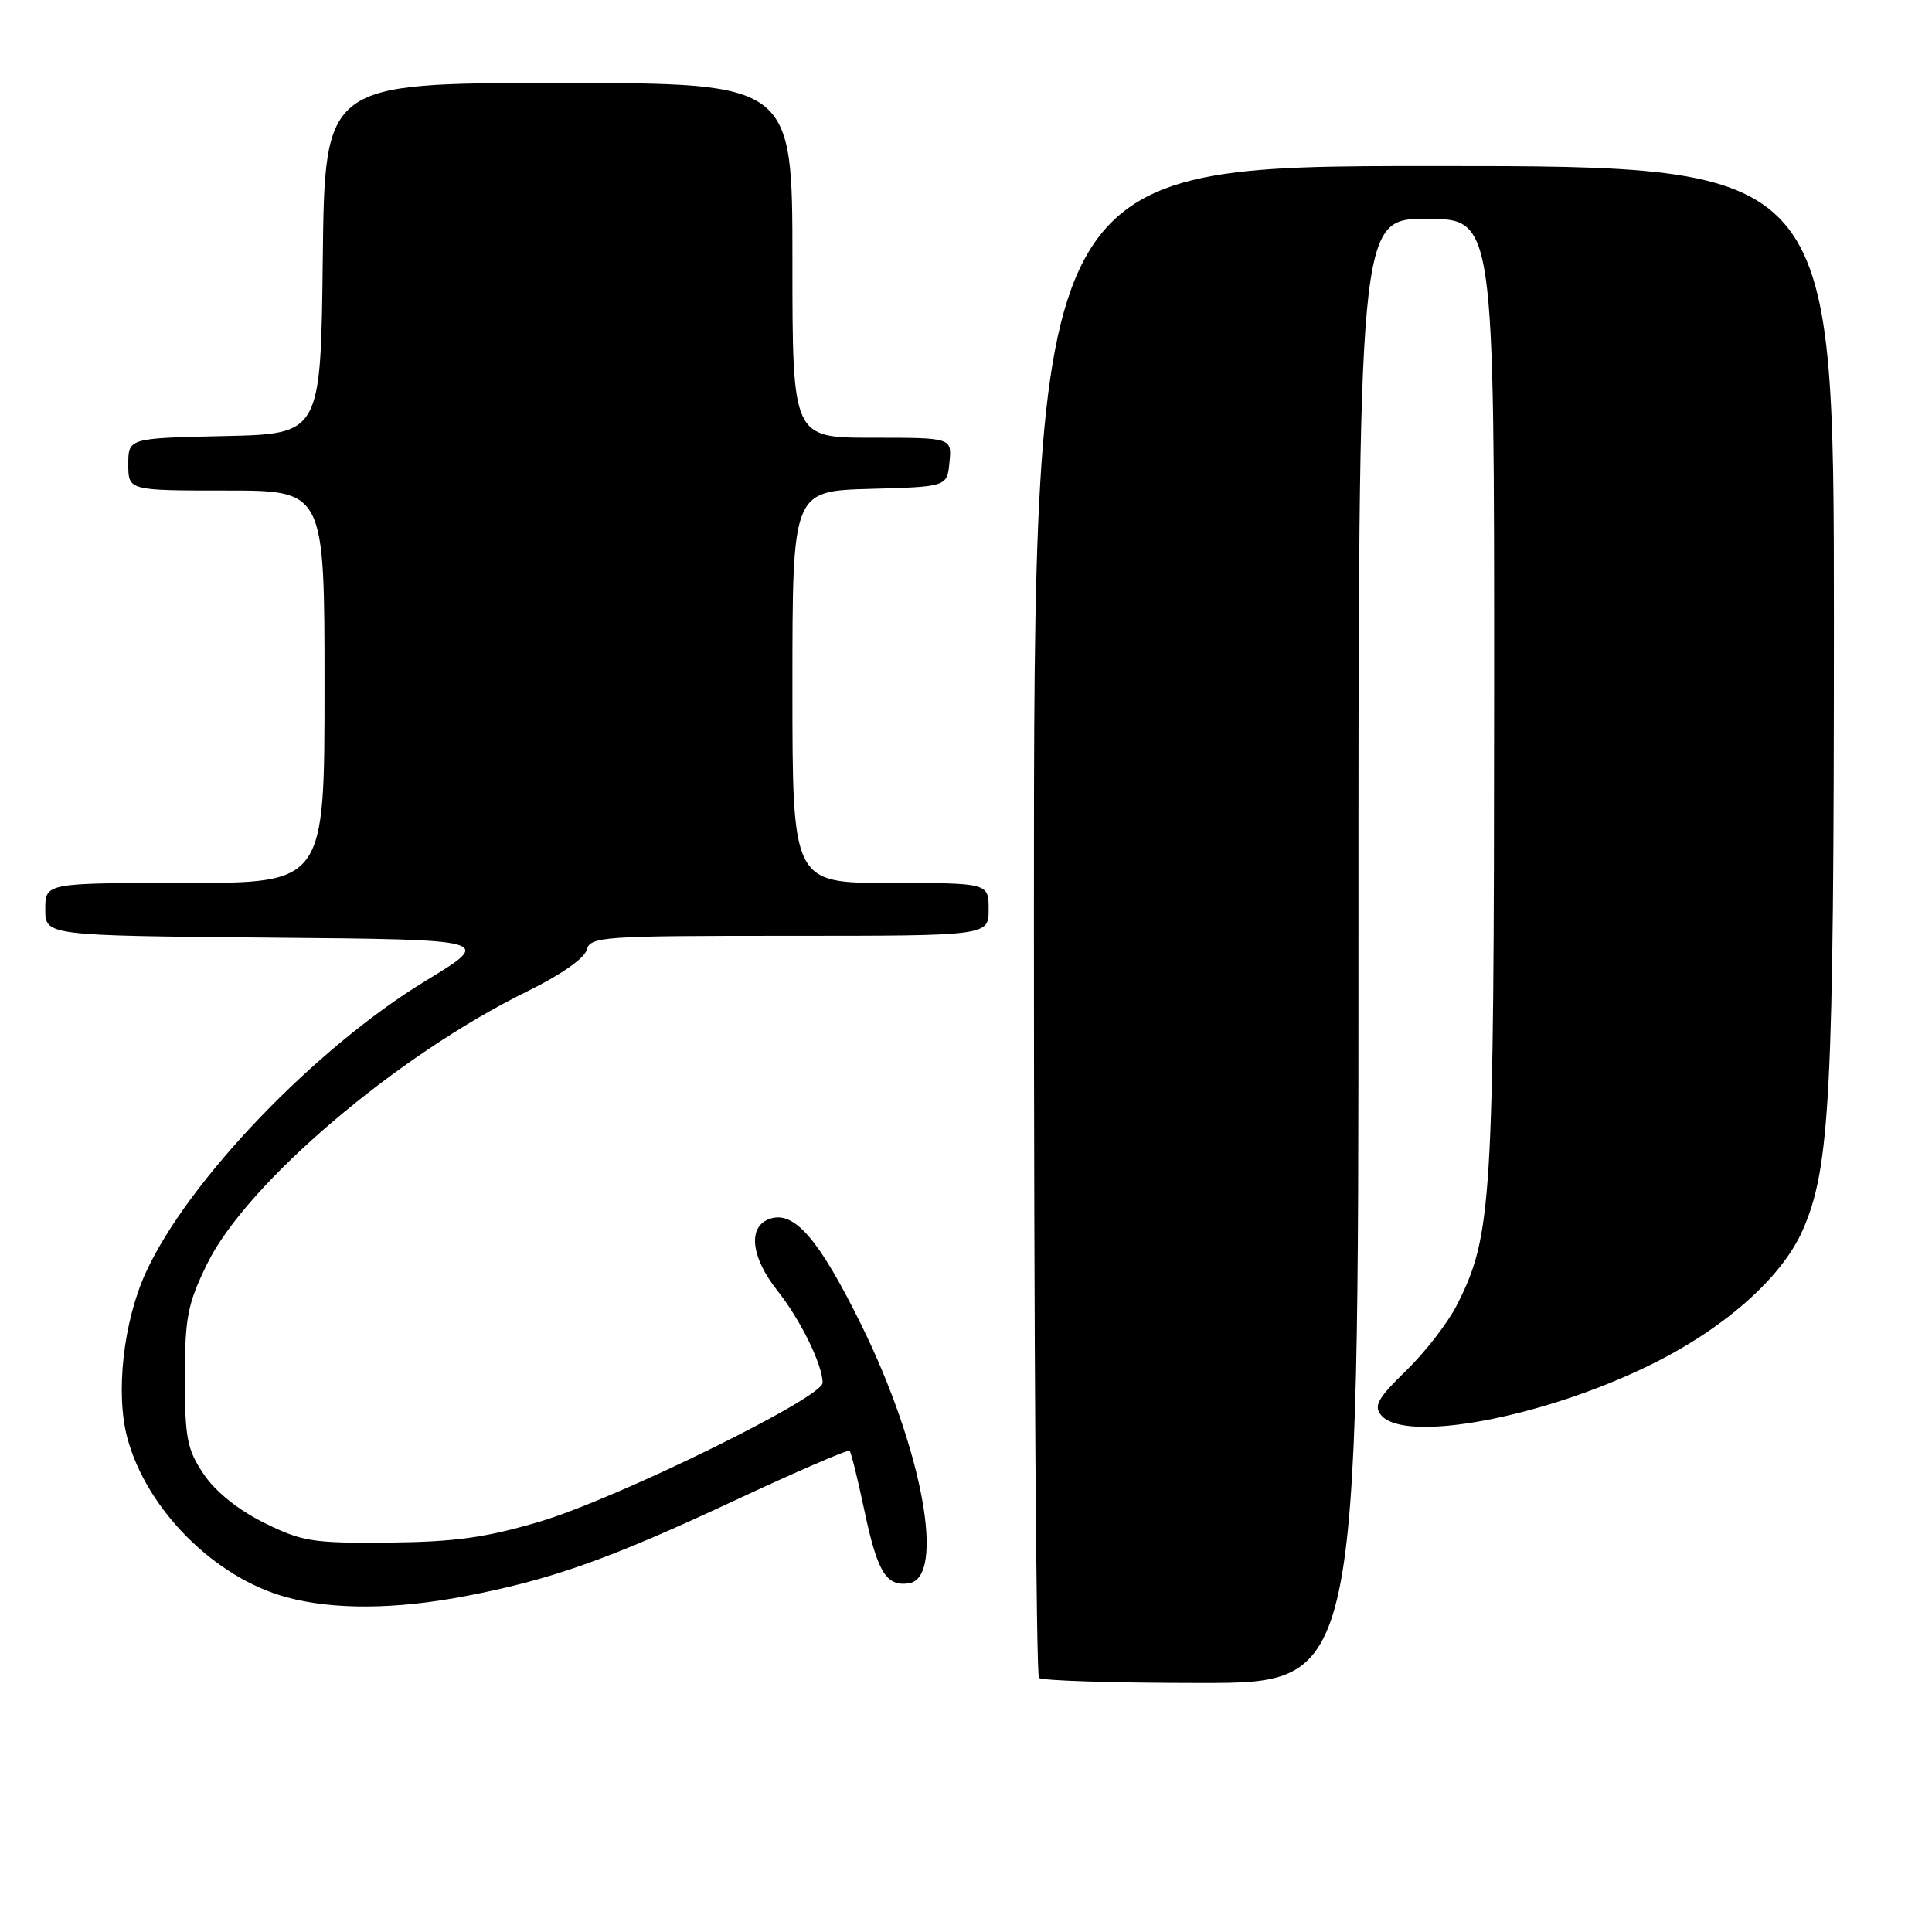 <?xml version="1.0" encoding="UTF-8" standalone="no"?>
<!DOCTYPE svg PUBLIC "-//W3C//DTD SVG 1.1//EN" "http://www.w3.org/Graphics/SVG/1.1/DTD/svg11.dtd" >
<svg xmlns="http://www.w3.org/2000/svg" xmlns:xlink="http://www.w3.org/1999/xlink" version="1.1" viewBox="0 0 256 256">
 <g >
 <path fill="currentColor"
d=" M 180.00 126.00 C 180.00 29.00 180.00 29.00 189.00 29.00 C 198.00 29.00 198.00 29.00 197.98 92.25 C 197.96 159.70 197.71 163.76 193.00 173.01 C 191.81 175.33 188.81 179.21 186.31 181.63 C 182.56 185.28 181.99 186.29 183.01 187.52 C 186.12 191.26 204.26 187.90 218.53 180.93 C 228.42 176.10 236.08 169.34 238.87 163.00 C 242.51 154.72 243.00 145.11 243.00 82.43 C 243.00 22.00 243.00 22.00 190.00 22.00 C 137.00 22.00 137.00 22.00 137.00 121.83 C 137.00 176.74 137.30 221.97 137.67 222.33 C 138.03 222.70 147.71 223.00 159.17 223.00 C 180.00 223.00 180.00 223.00 180.00 126.00 Z  M 61.65 211.50 C 73.05 209.32 80.69 206.61 97.35 198.82 C 105.52 195.00 112.37 192.04 112.58 192.24 C 112.78 192.45 113.64 195.93 114.50 199.98 C 116.25 208.30 117.41 210.23 120.41 209.80 C 125.38 209.09 122.23 191.97 114.10 175.50 C 108.55 164.26 105.30 160.45 102.09 161.47 C 99.04 162.44 99.44 166.50 103.01 171.02 C 106.07 174.87 109.00 180.86 109.00 183.23 C 109.00 185.21 81.68 198.61 71.50 201.63 C 64.32 203.75 60.28 204.31 51.50 204.40 C 41.43 204.49 40.04 204.27 35.00 201.78 C 31.56 200.07 28.56 197.66 27.00 195.35 C 24.79 192.07 24.50 190.59 24.50 182.57 C 24.50 174.58 24.85 172.79 27.43 167.50 C 32.64 156.81 52.61 139.81 69.88 131.35 C 74.25 129.21 77.45 126.98 77.74 125.87 C 78.21 124.10 79.69 124.00 104.62 124.00 C 131.00 124.00 131.00 124.00 131.00 120.50 C 131.00 117.00 131.00 117.00 118.00 117.00 C 105.00 117.00 105.00 117.00 105.00 91.03 C 105.00 65.07 105.00 65.07 115.25 64.78 C 125.50 64.50 125.50 64.50 125.81 61.25 C 126.13 58.00 126.13 58.00 115.56 58.00 C 105.00 58.00 105.00 58.00 105.00 34.50 C 105.00 11.00 105.00 11.00 74.02 11.00 C 43.04 11.00 43.04 11.00 42.77 34.25 C 42.50 57.50 42.50 57.50 29.75 57.78 C 17.00 58.06 17.00 58.06 17.00 61.53 C 17.00 65.00 17.00 65.00 30.00 65.00 C 43.00 65.00 43.00 65.00 43.00 91.00 C 43.00 117.00 43.00 117.00 24.50 117.00 C 6.00 117.00 6.00 117.00 6.00 120.49 C 6.00 123.97 6.00 123.97 35.69 124.24 C 65.38 124.50 65.38 124.50 56.44 129.94 C 41.78 138.85 24.89 156.45 19.33 168.60 C 16.34 175.13 15.28 184.65 16.88 190.56 C 19.44 200.05 28.49 209.09 38.00 211.65 C 44.21 213.33 52.39 213.27 61.65 211.50 Z "/>
</g>
</svg>